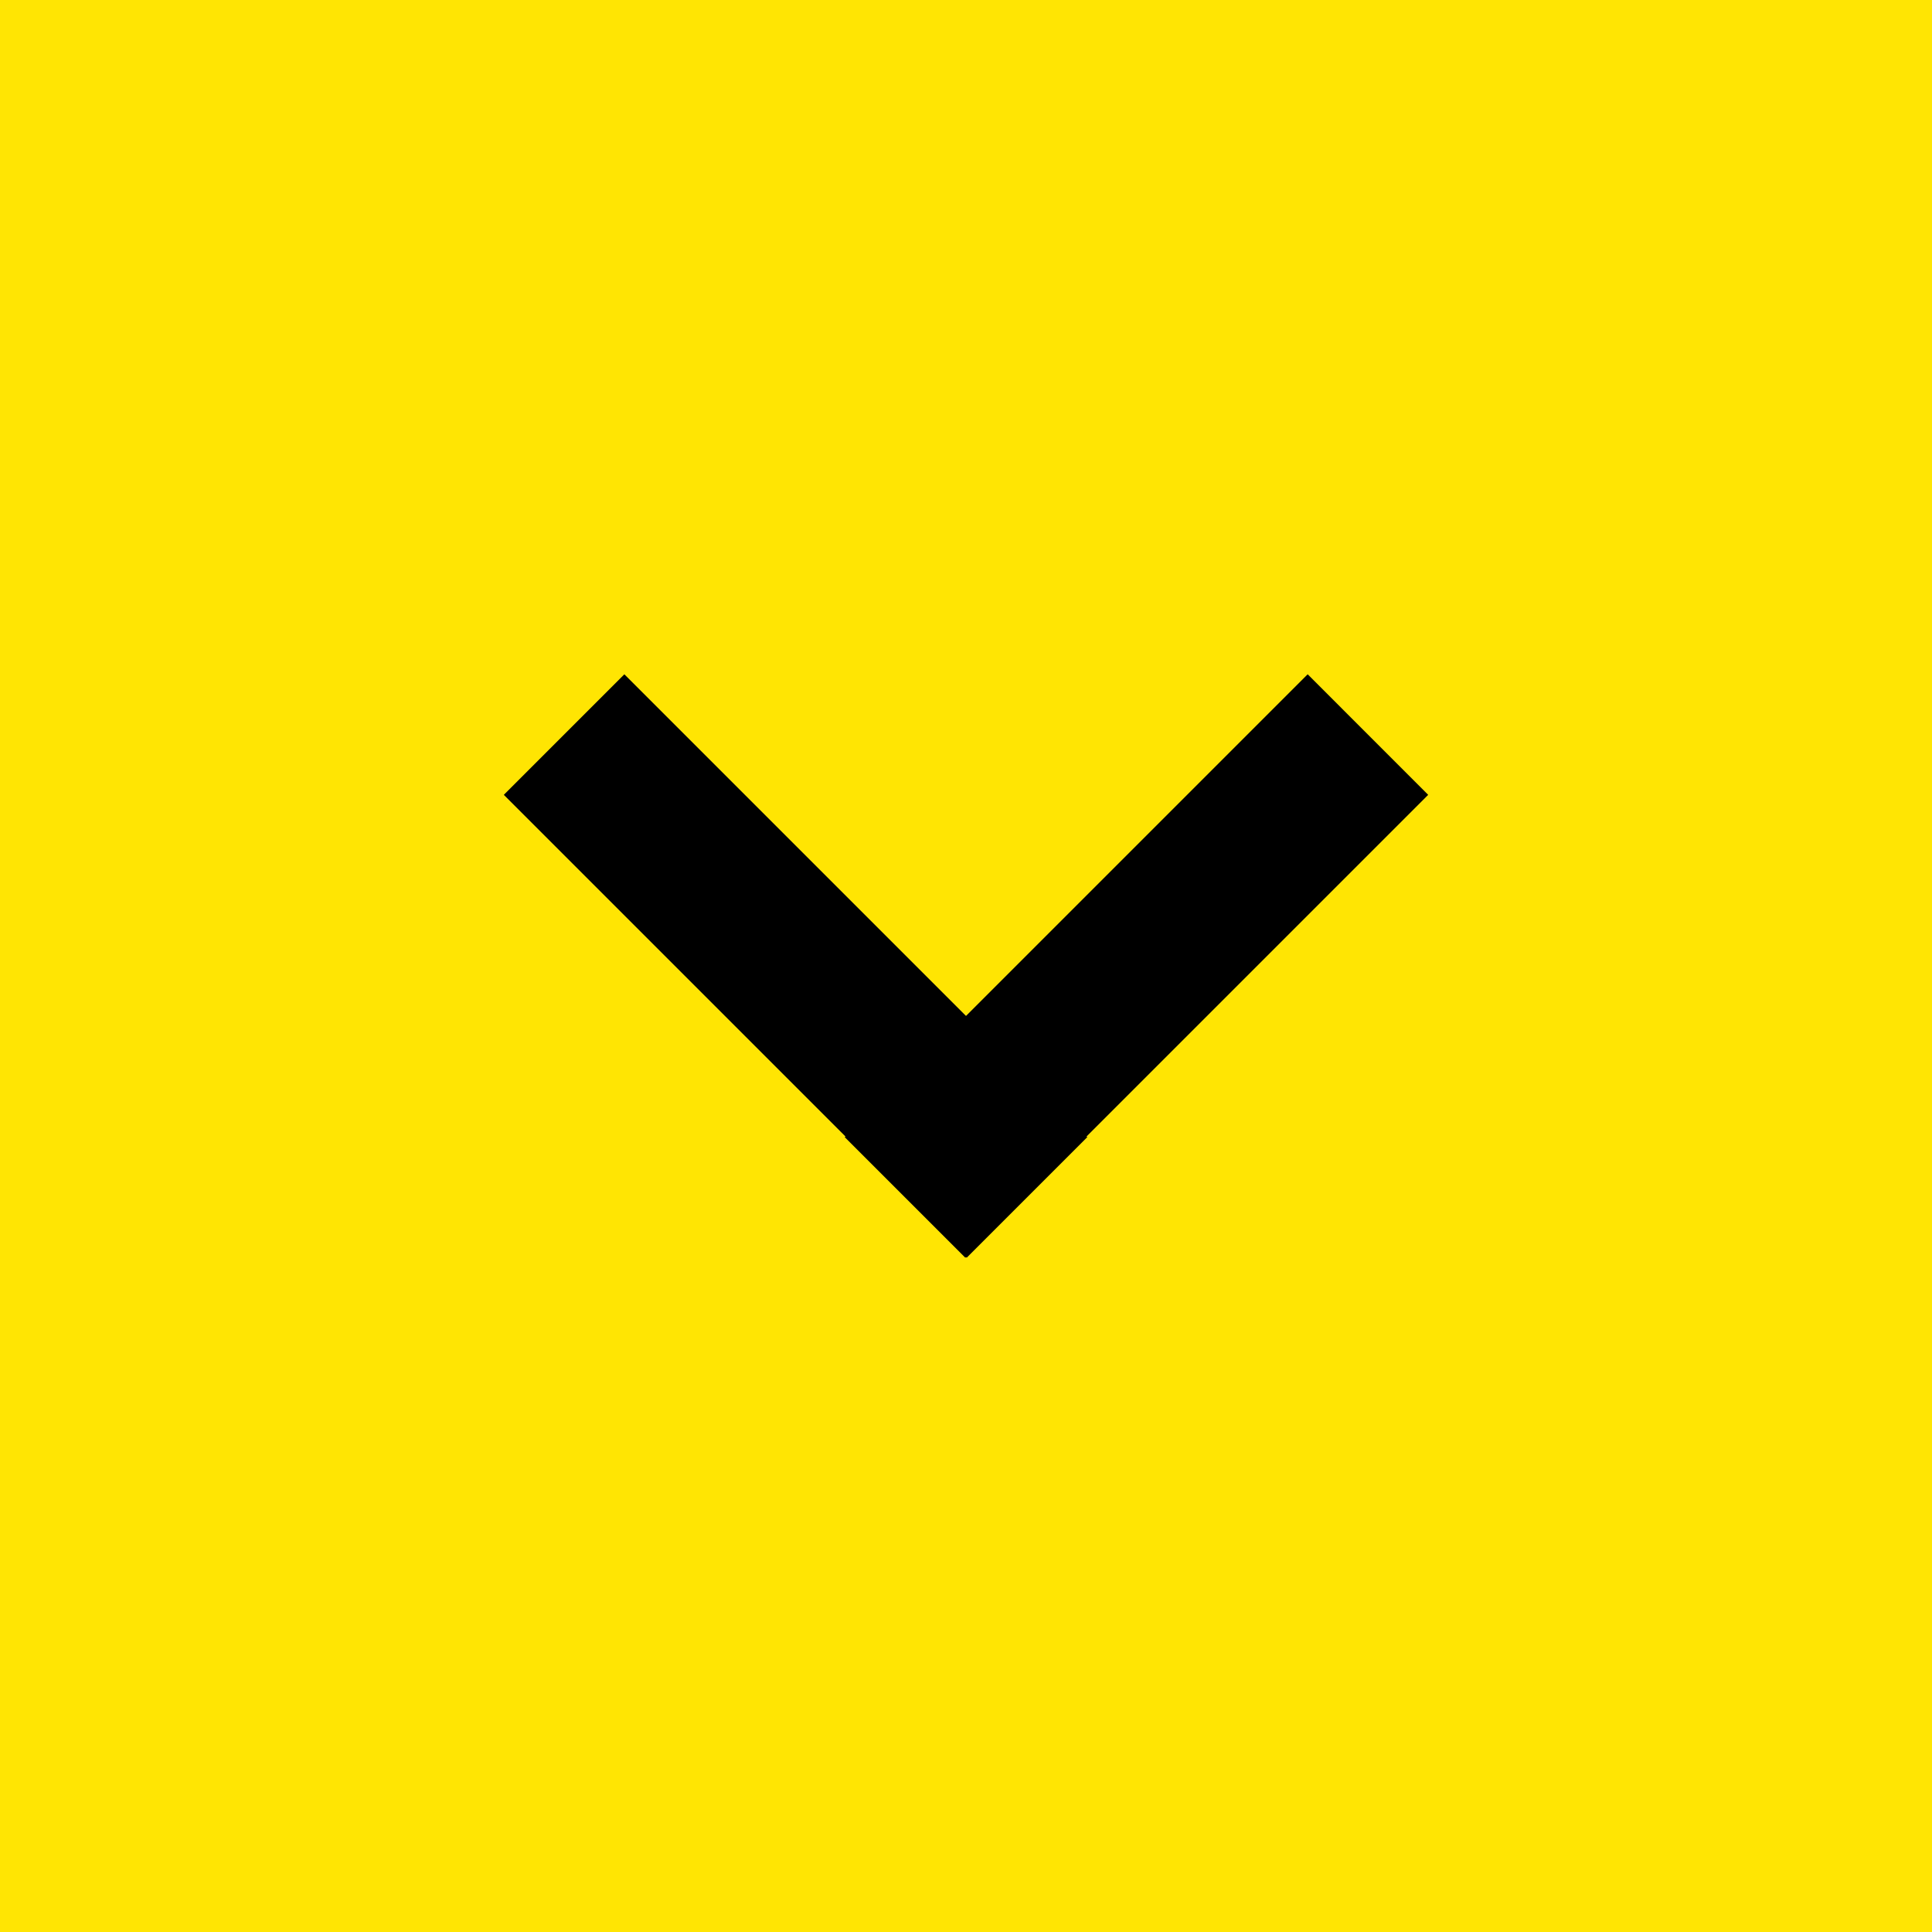 <?xml version="1.0" encoding="UTF-8" standalone="no"?>
<!-- Created with Inkscape (http://www.inkscape.org/) -->

<svg
   xmlns:dc="http://purl.org/dc/elements/1.1/"
   xmlns:cc="http://creativecommons.org/ns#"
   xmlns:rdf="http://www.w3.org/1999/02/22-rdf-syntax-ns#"
   xmlns:svg="http://www.w3.org/2000/svg"
   xmlns="http://www.w3.org/2000/svg"
   xmlns:sodipodi="http://sodipodi.sourceforge.net/DTD/sodipodi-0.dtd"
   xmlns:inkscape="http://www.inkscape.org/namespaces/inkscape"
   width="34"
   height="34"
   id="svg2"
   version="1.1"
   inkscape:version="0.48.2 r9819"
   sodipodi:docname="arrow_small.svg">
  <defs
     id="defs4" />
  <sodipodi:namedview
     id="base"
     pagecolor="#ffffff"
     bordercolor="#666666"
     borderopacity="1.0"
     inkscape:pageopacity="0.0"
     inkscape:pageshadow="2"
     inkscape:zoom="11.2"
     inkscape:cx="-2.1682224"
     inkscape:cy="14.182082"
     inkscape:document-units="px"
     inkscape:current-layer="layer1"
     showgrid="false"
     inkscape:window-width="1655"
     inkscape:window-height="1040"
     inkscape:window-x="253"
     inkscape:window-y="22"
     inkscape:window-maximized="0" />
  <g
     inkscape:label="Layer 1"
     inkscape:groupmode="layer"
     id="layer1"
     transform="translate(0,-1018.362)">
    <g
       id="g3857"
       transform="matrix(0,-1,1,0,-1018.362,1052.362)">
      <rect
         y="1018.362"
         x="0"
         height="34"
         width="34"
         id="rect3782"
         style="fill:#ffe503;fill-opacity:1;fill-rule:nonzero;stroke:none" />
      <g
         transform="translate(5e-7,-0.1)"
         id="g3834">
        <path
           style="fill:none;stroke:#000000;stroke-width:3;stroke-linecap:butt;stroke-linejoin:miter;stroke-miterlimit:4;stroke-opacity:1;stroke-dasharray:none"
           d="m 21.073,1028.389 -8.146,8.146 c 0.103,-0.103 6.703,-6.703 8.146,-8.146 z"
           id="path2996"
           inkscape:connector-curvature="0"
           sodipodi:nodetypes="ccc" />
        <path
           sodipodi:nodetypes="ccc"
           inkscape:connector-curvature="0"
           id="path3776"
           d="m 21.073,1042.535 -8.146,-8.146 c 0.103,0.103 6.703,6.702 8.146,8.146 z"
           style="fill:none;stroke:#000000;stroke-width:3;stroke-linecap:butt;stroke-linejoin:miter;stroke-miterlimit:4;stroke-opacity:1;stroke-dasharray:none" />
      </g>
    </g>
  </g>
</svg>
